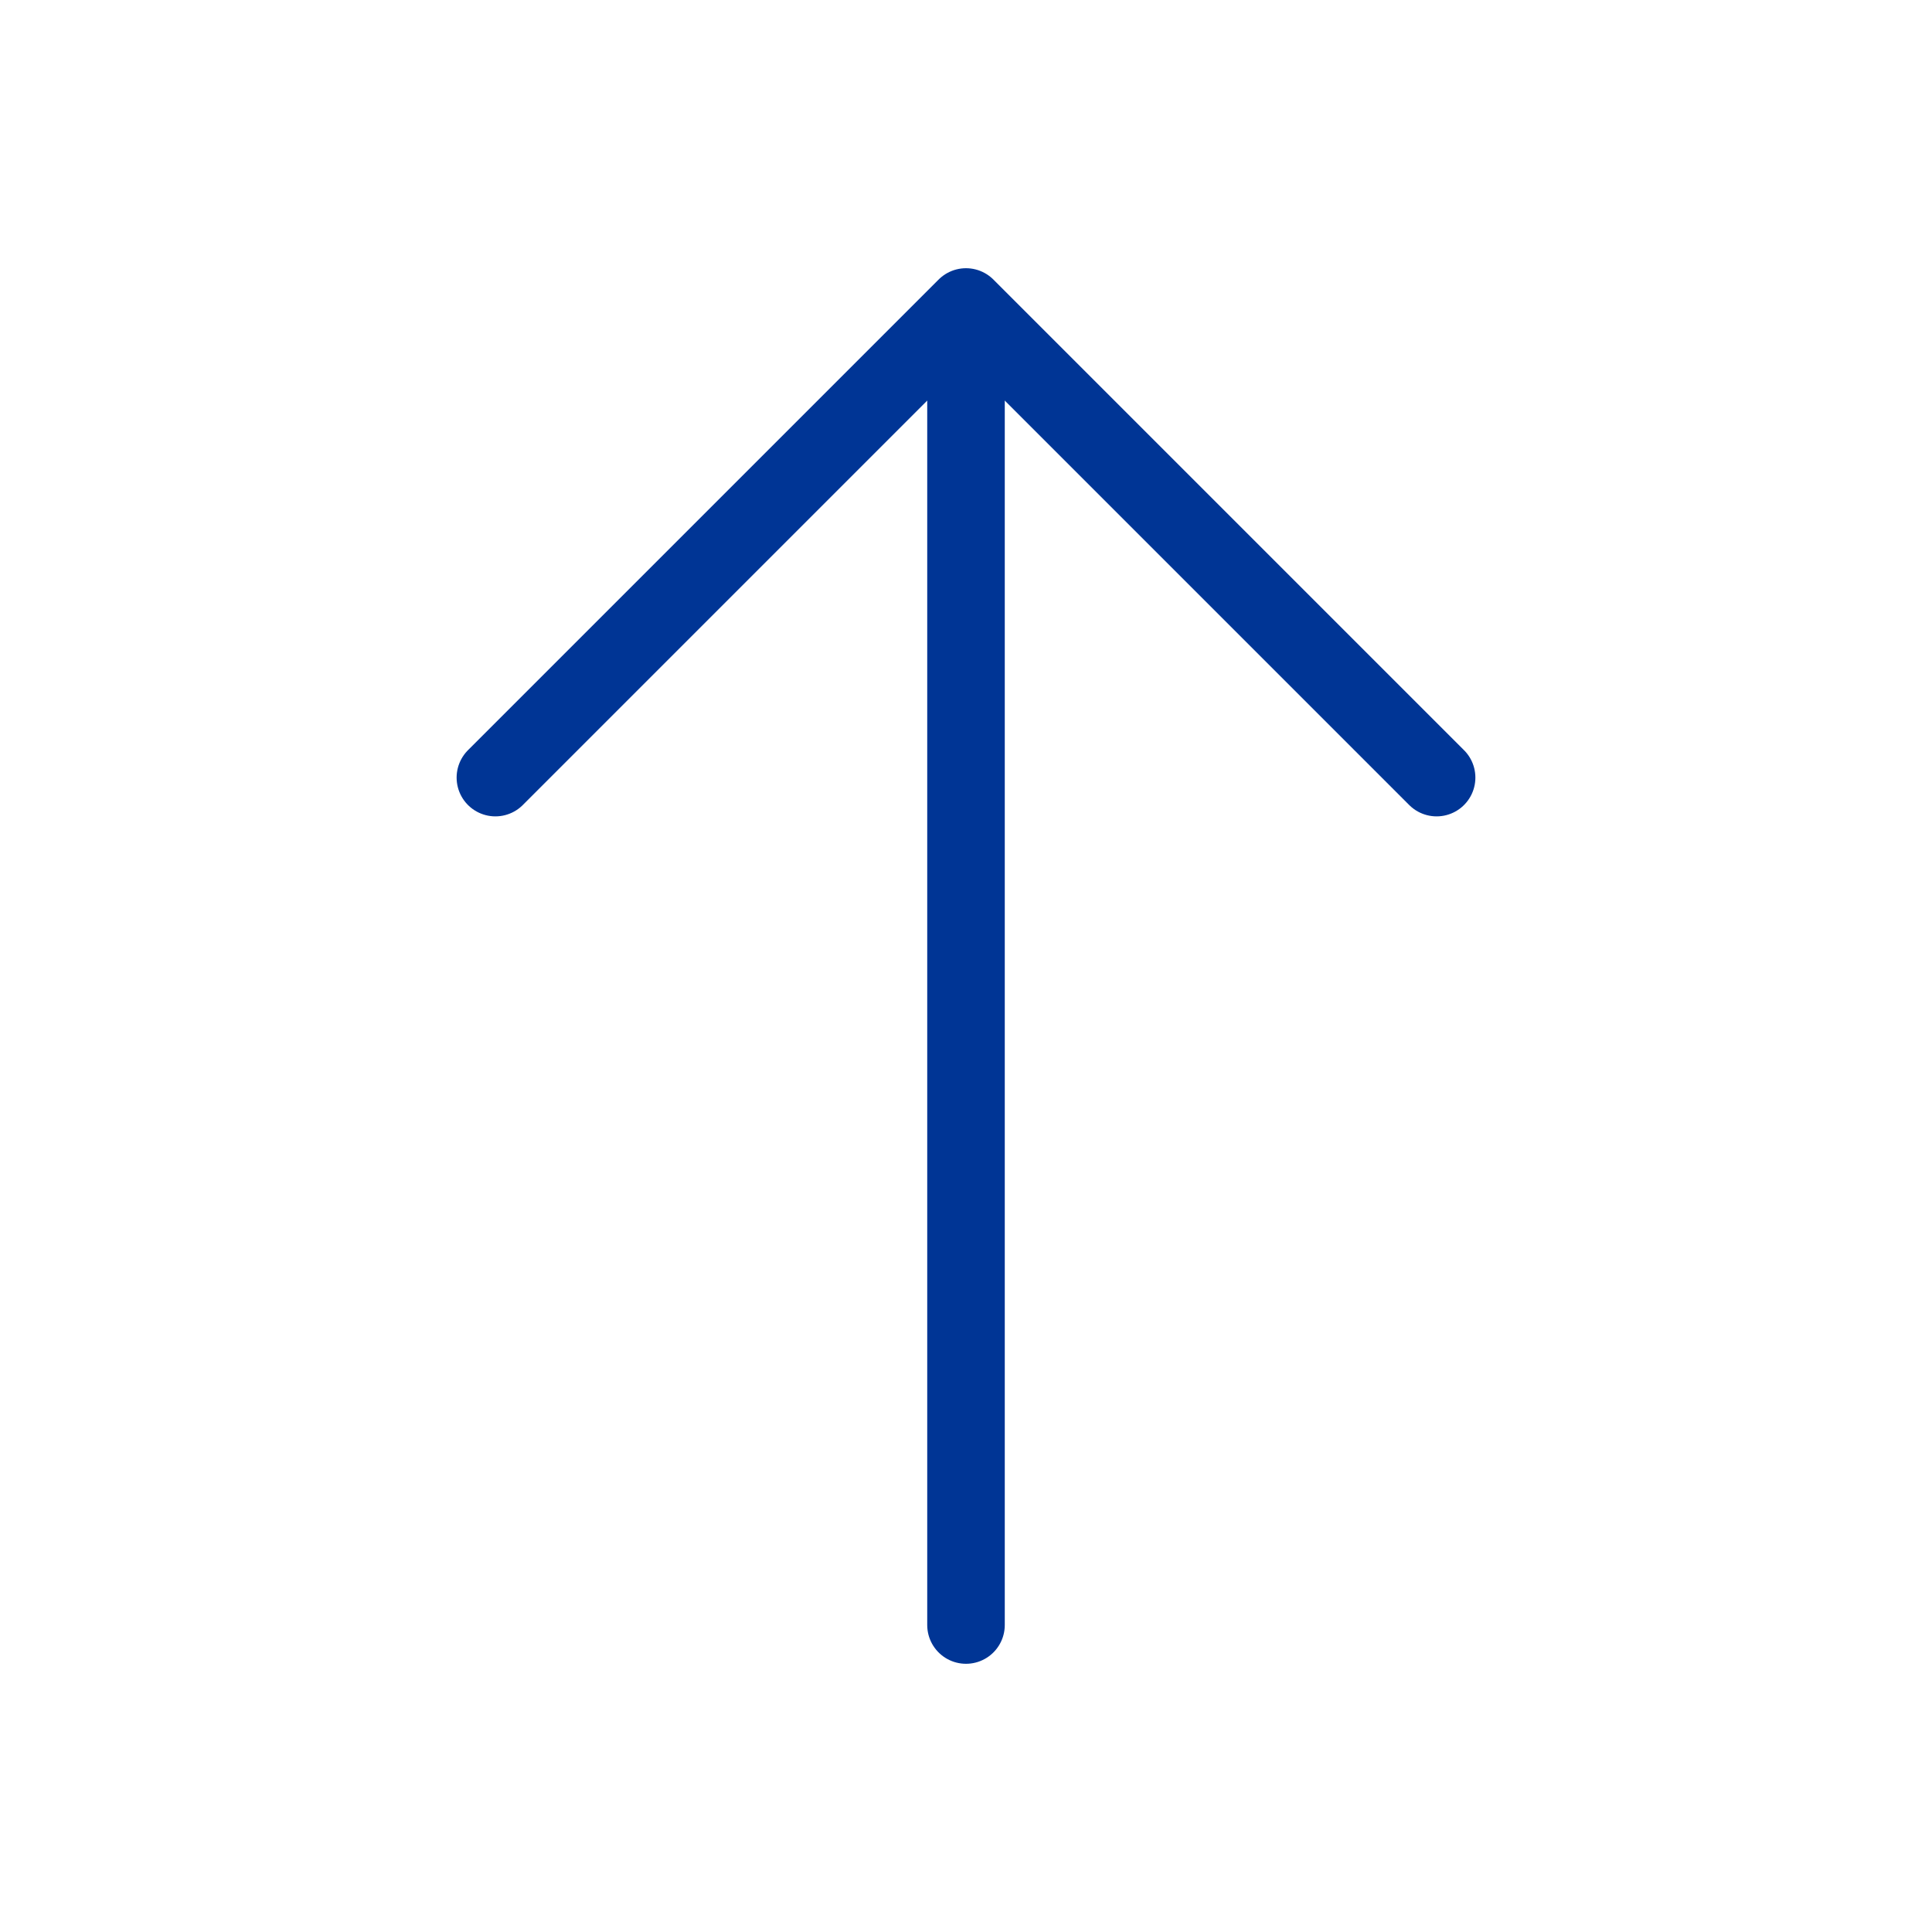 <svg width="29" height="29" viewBox="0 0 29 29" fill="none" xmlns="http://www.w3.org/2000/svg">
<path d="M21.564 11.672L14.5 4.608L7.436 11.672" stroke="#003595" stroke-width="1.164" stroke-miterlimit="10" stroke-linecap="round" stroke-linejoin="round"/>
<path d="M14.5 24.392V4.806" stroke="#003595" stroke-width="1.164" stroke-miterlimit="10" stroke-linecap="round" stroke-linejoin="round"/>
</svg>
